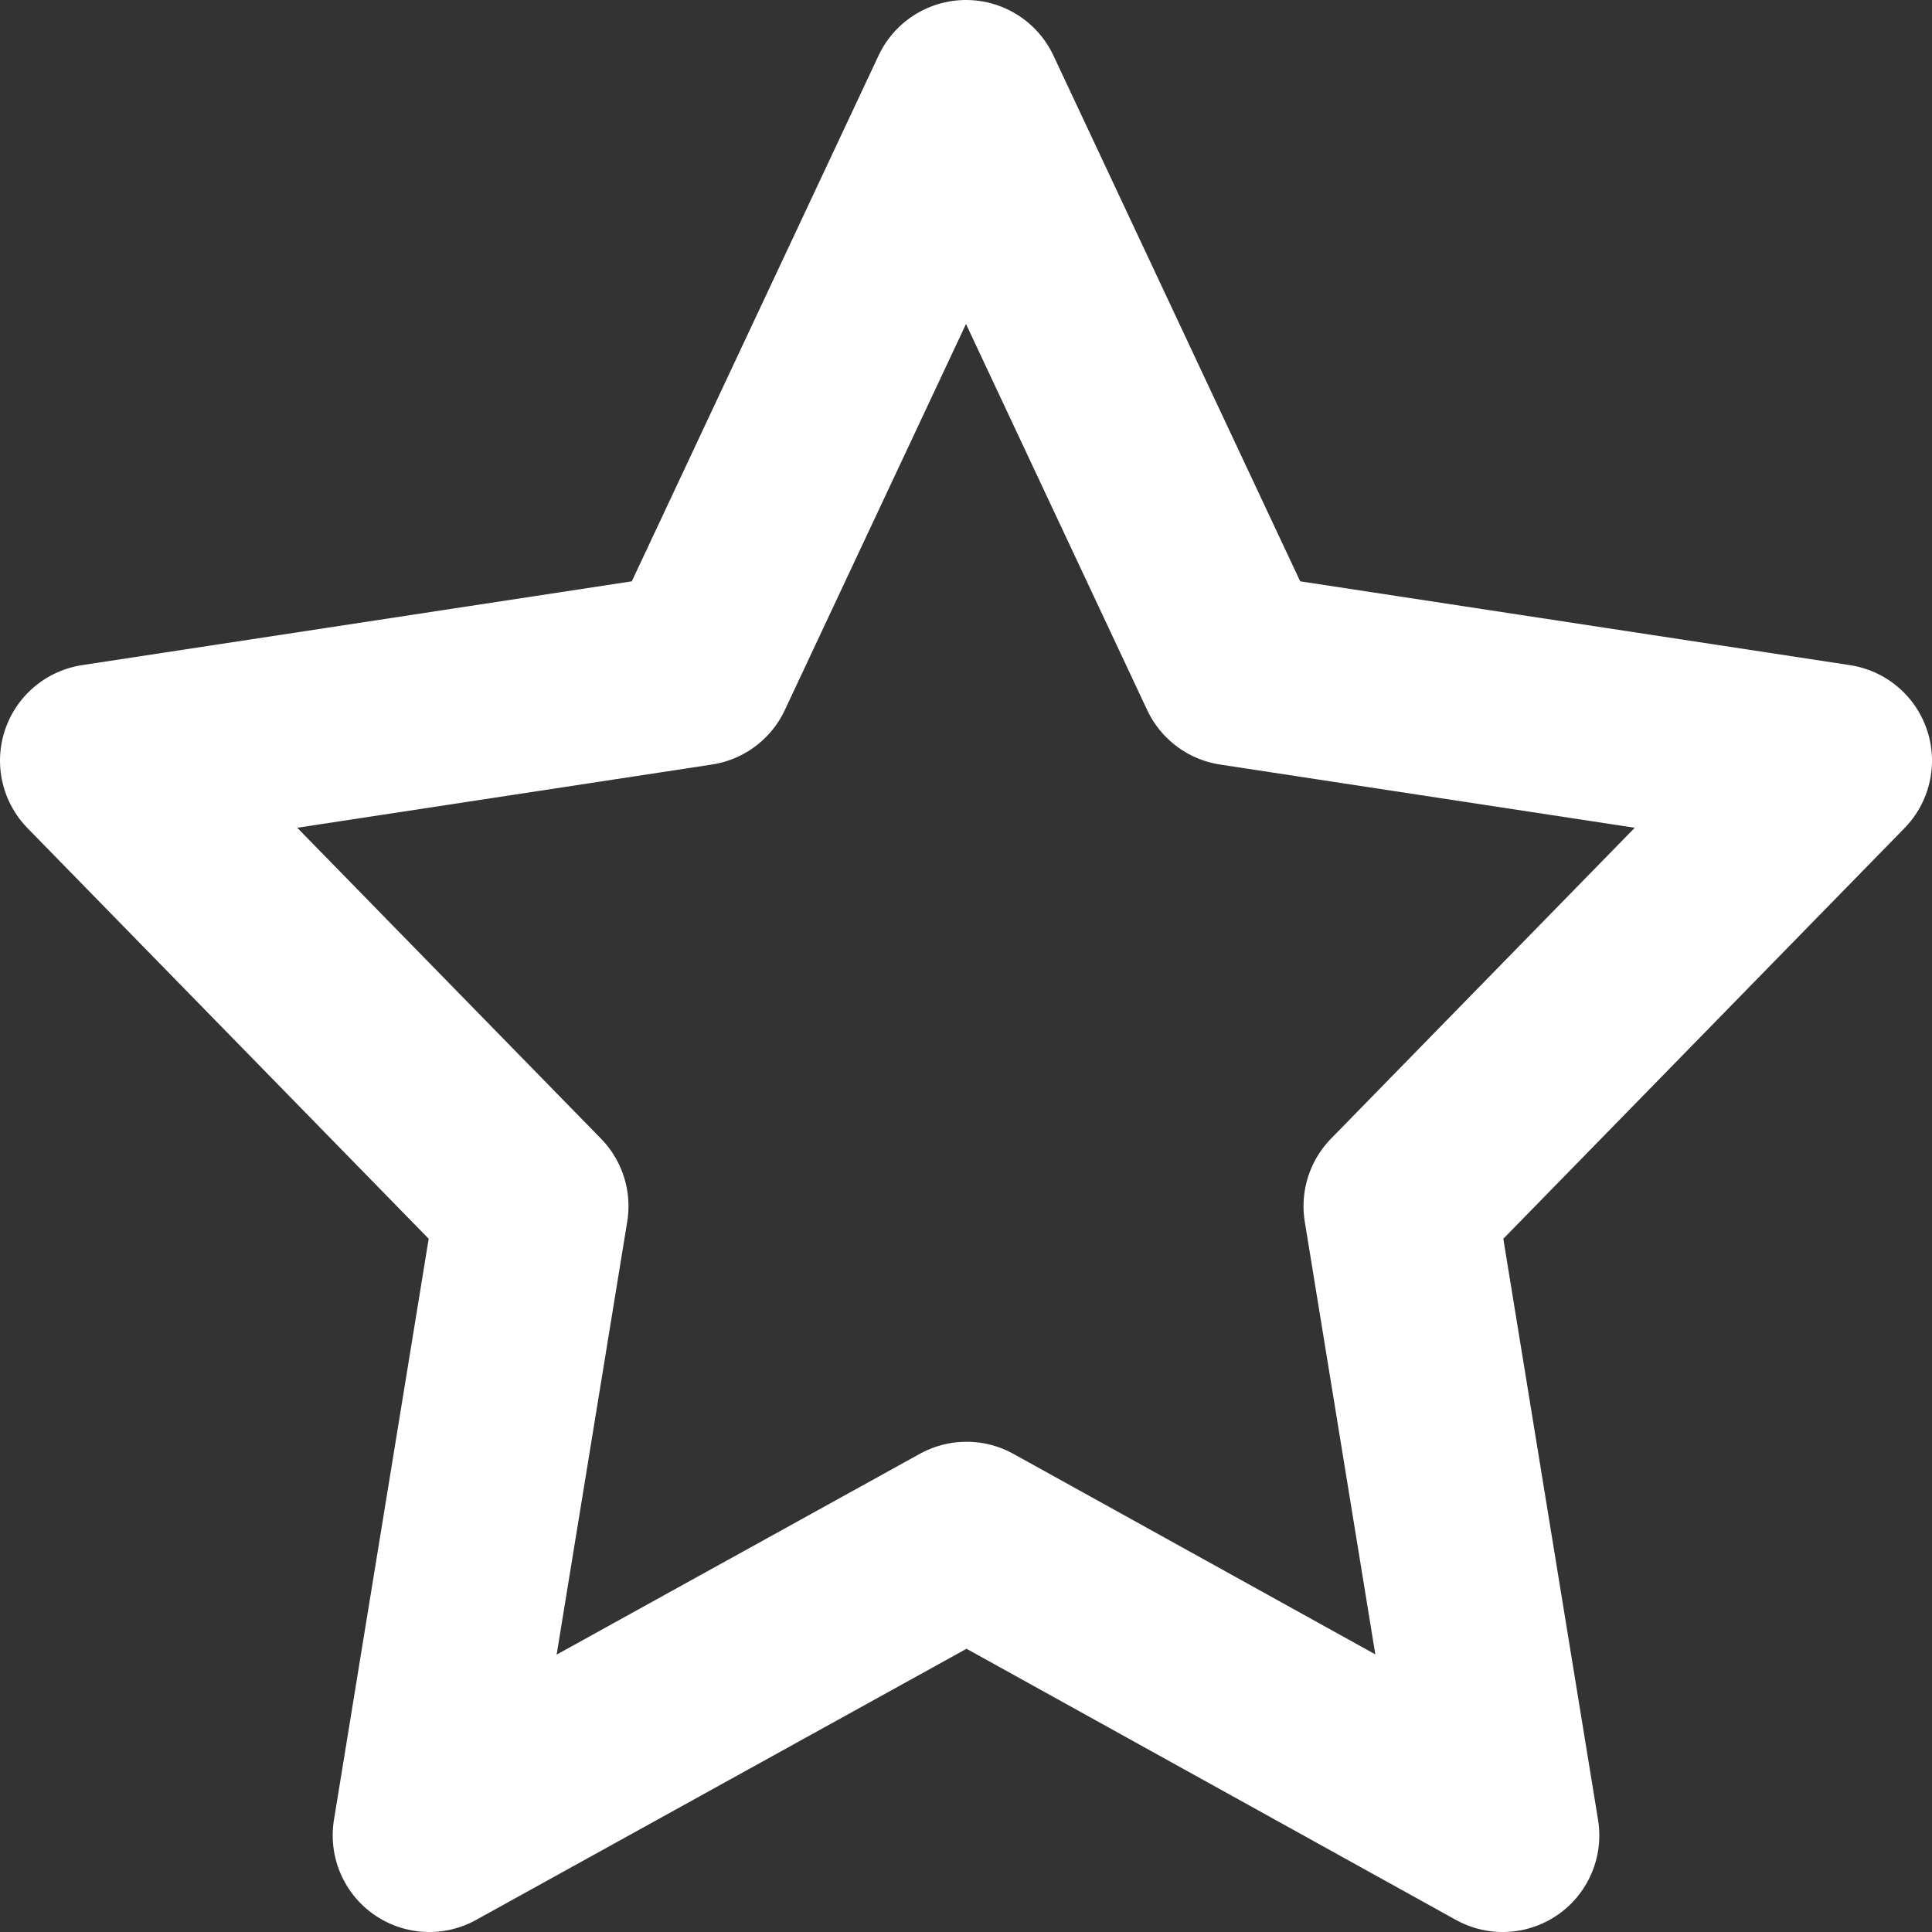 <svg width="20" height="20" viewBox="0 0 20 20" fill="none" xmlns="http://www.w3.org/2000/svg">
<rect x="0" y="0" width="20" height="20" fill="#333333" stroke="none"/>
<g id="Group 48099330">
<path id="Vector" d="M10.006 15.925L4.444 19L5.506 12.486L1 7.874L7.219 6.926L10 1L12.781 6.926L19 7.874L14.494 12.486L15.556 19L10.006 15.925Z" stroke="white" stroke-width="2" stroke-linecap="round" stroke-linejoin="round"/>
</g>
</svg>
